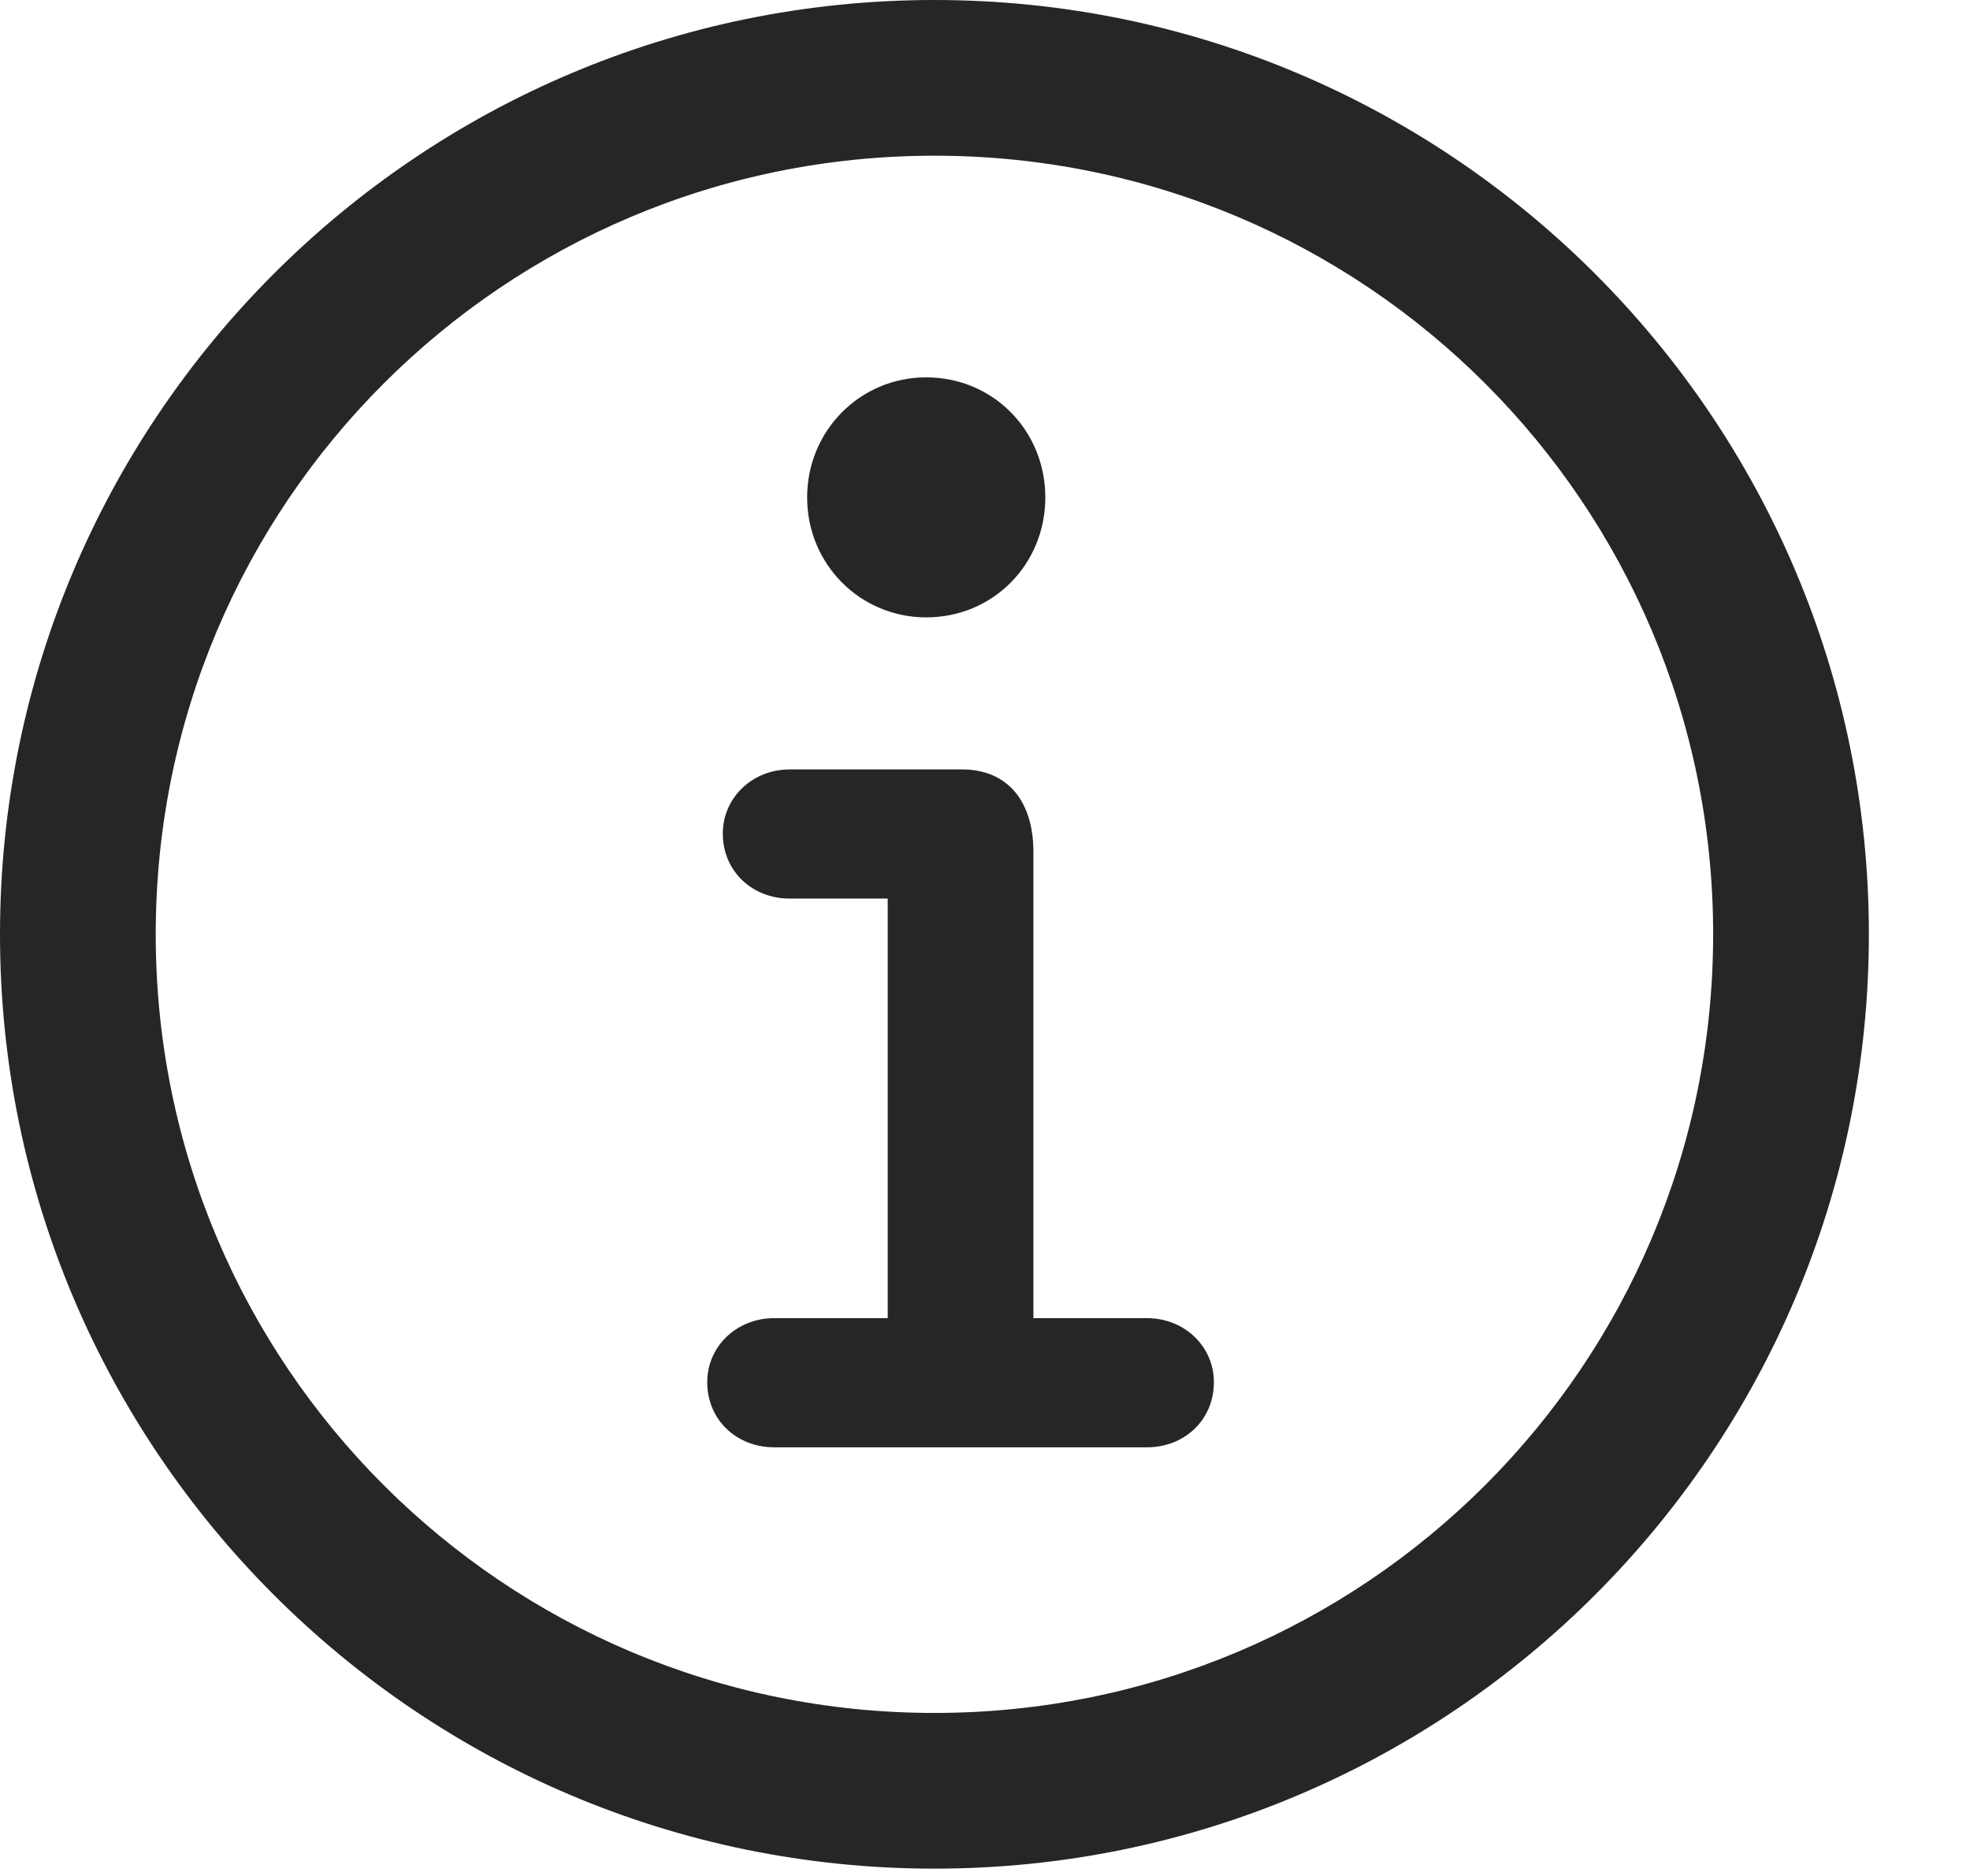<svg width="21" height="20" viewBox="0 0 21 20" fill="none" xmlns="http://www.w3.org/2000/svg">
<g clip-path="url(#clip0_559_116)">
<path d="M9.961 19.922C15.459 19.922 19.922 15.459 19.922 9.961C19.922 4.463 15.459 0 9.961 0C4.463 0 0 4.463 0 9.961C0 15.459 4.463 19.922 9.961 19.922ZM9.961 18.262C5.371 18.262 1.66 14.551 1.66 9.961C1.66 5.371 5.371 1.66 9.961 1.66C14.551 1.66 18.262 5.371 18.262 9.961C18.262 14.551 14.551 18.262 9.961 18.262Z" fill="black" fill-opacity="0.85"/>
<path d="M8.252 15.43H12.227C12.627 15.43 12.94 15.137 12.94 14.736C12.94 14.355 12.627 14.053 12.227 14.053H11.016V9.082C11.016 8.555 10.752 8.203 10.254 8.203H8.418C8.018 8.203 7.705 8.506 7.705 8.887C7.705 9.287 8.018 9.58 8.418 9.58H9.463V14.053H8.252C7.852 14.053 7.539 14.355 7.539 14.736C7.539 15.137 7.852 15.43 8.252 15.43ZM9.873 6.582C10.586 6.582 11.143 6.016 11.143 5.303C11.143 4.59 10.586 4.023 9.873 4.023C9.17 4.023 8.604 4.59 8.604 5.303C8.604 6.016 9.17 6.582 9.873 6.582Z" fill="black" fill-opacity="0.85"/>
</g>
<defs>
<clipPath id="clip0_559_116">
<rect width="20.283" height="19.932" fill="white"/>
</clipPath>
</defs>
</svg>
